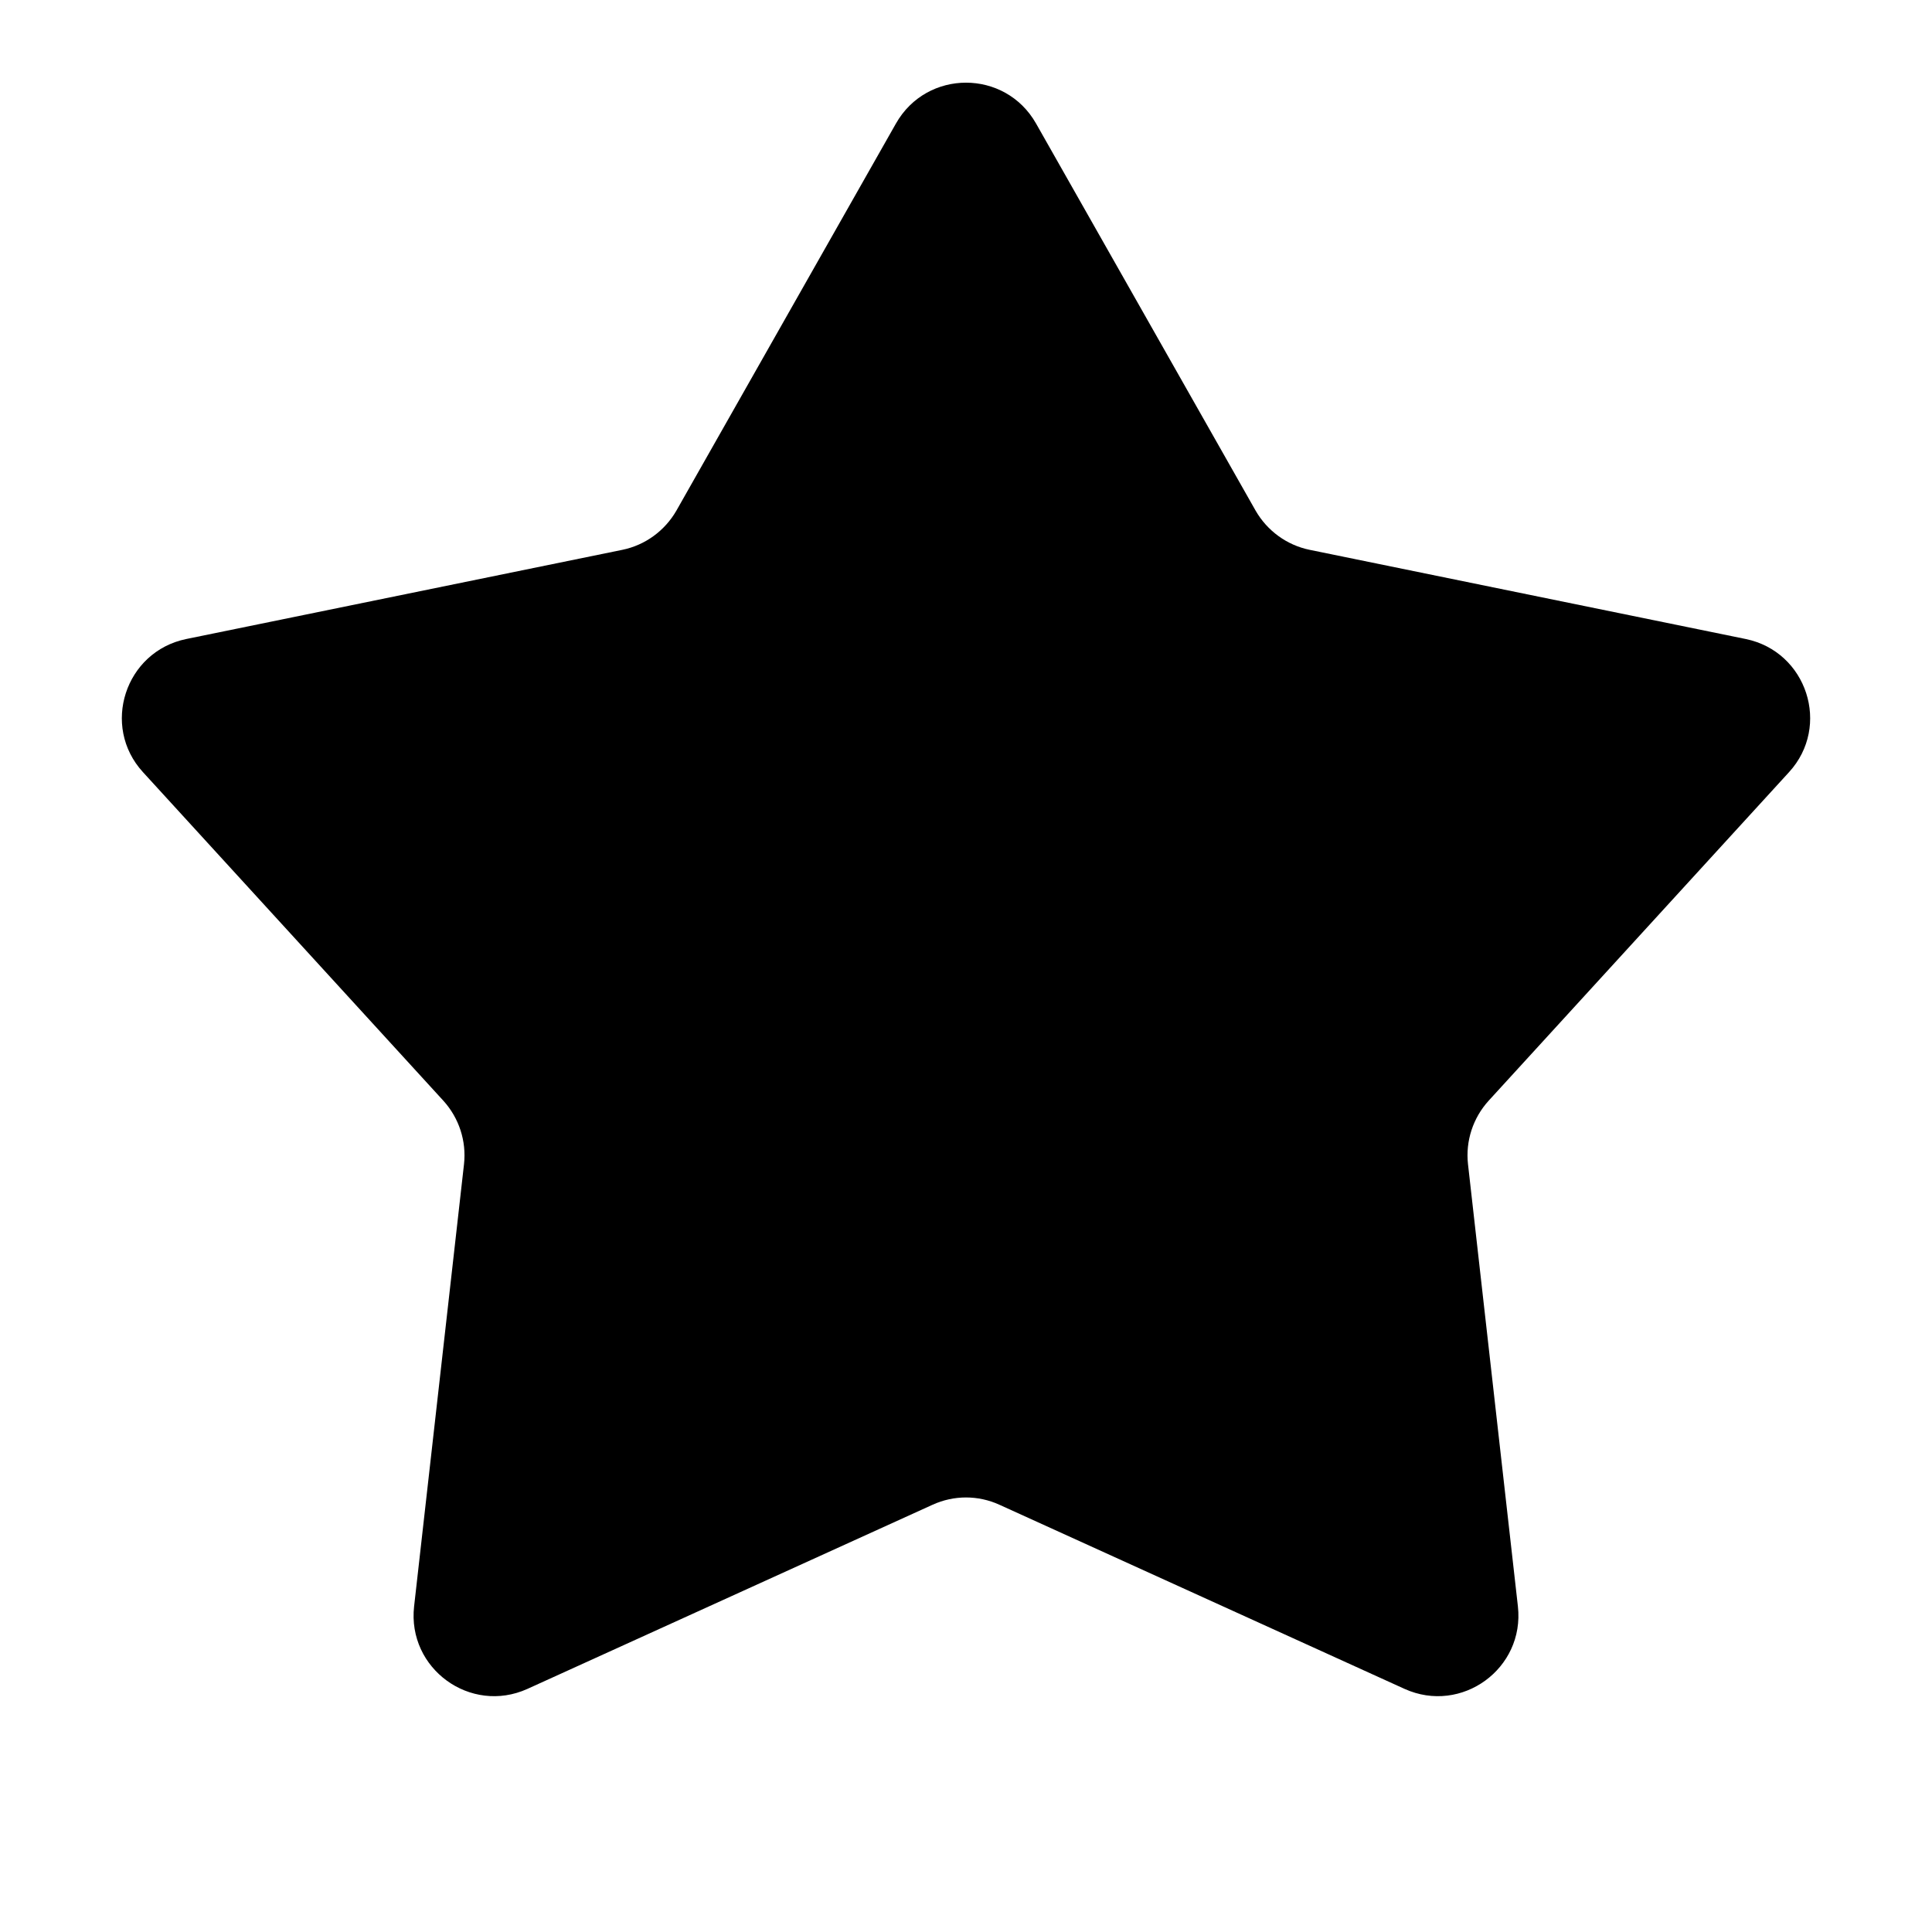<svg width="12" height="12" viewBox="0 0 12 12" fill="none" xmlns="http://www.w3.org/2000/svg">
    <path d="M5.565 0.767C5.757 0.429 6.243 0.429 6.435 0.767L7.799 3.172C7.871 3.297 7.993 3.386 8.134 3.415L10.843 3.969C11.223 4.047 11.374 4.51 11.112 4.796L9.246 6.837C9.149 6.944 9.102 7.087 9.118 7.231L9.428 9.978C9.471 10.364 9.078 10.65 8.724 10.49L6.207 9.346C6.075 9.286 5.925 9.286 5.793 9.346L3.276 10.49C2.922 10.65 2.529 10.364 2.572 9.978L2.882 7.231C2.898 7.087 2.851 6.944 2.754 6.837L0.888 4.796C0.626 4.51 0.777 4.047 1.157 3.969L3.866 3.415C4.007 3.386 4.129 3.297 4.201 3.172L5.565 0.767Z" fill="currentColor"/>
</svg>
